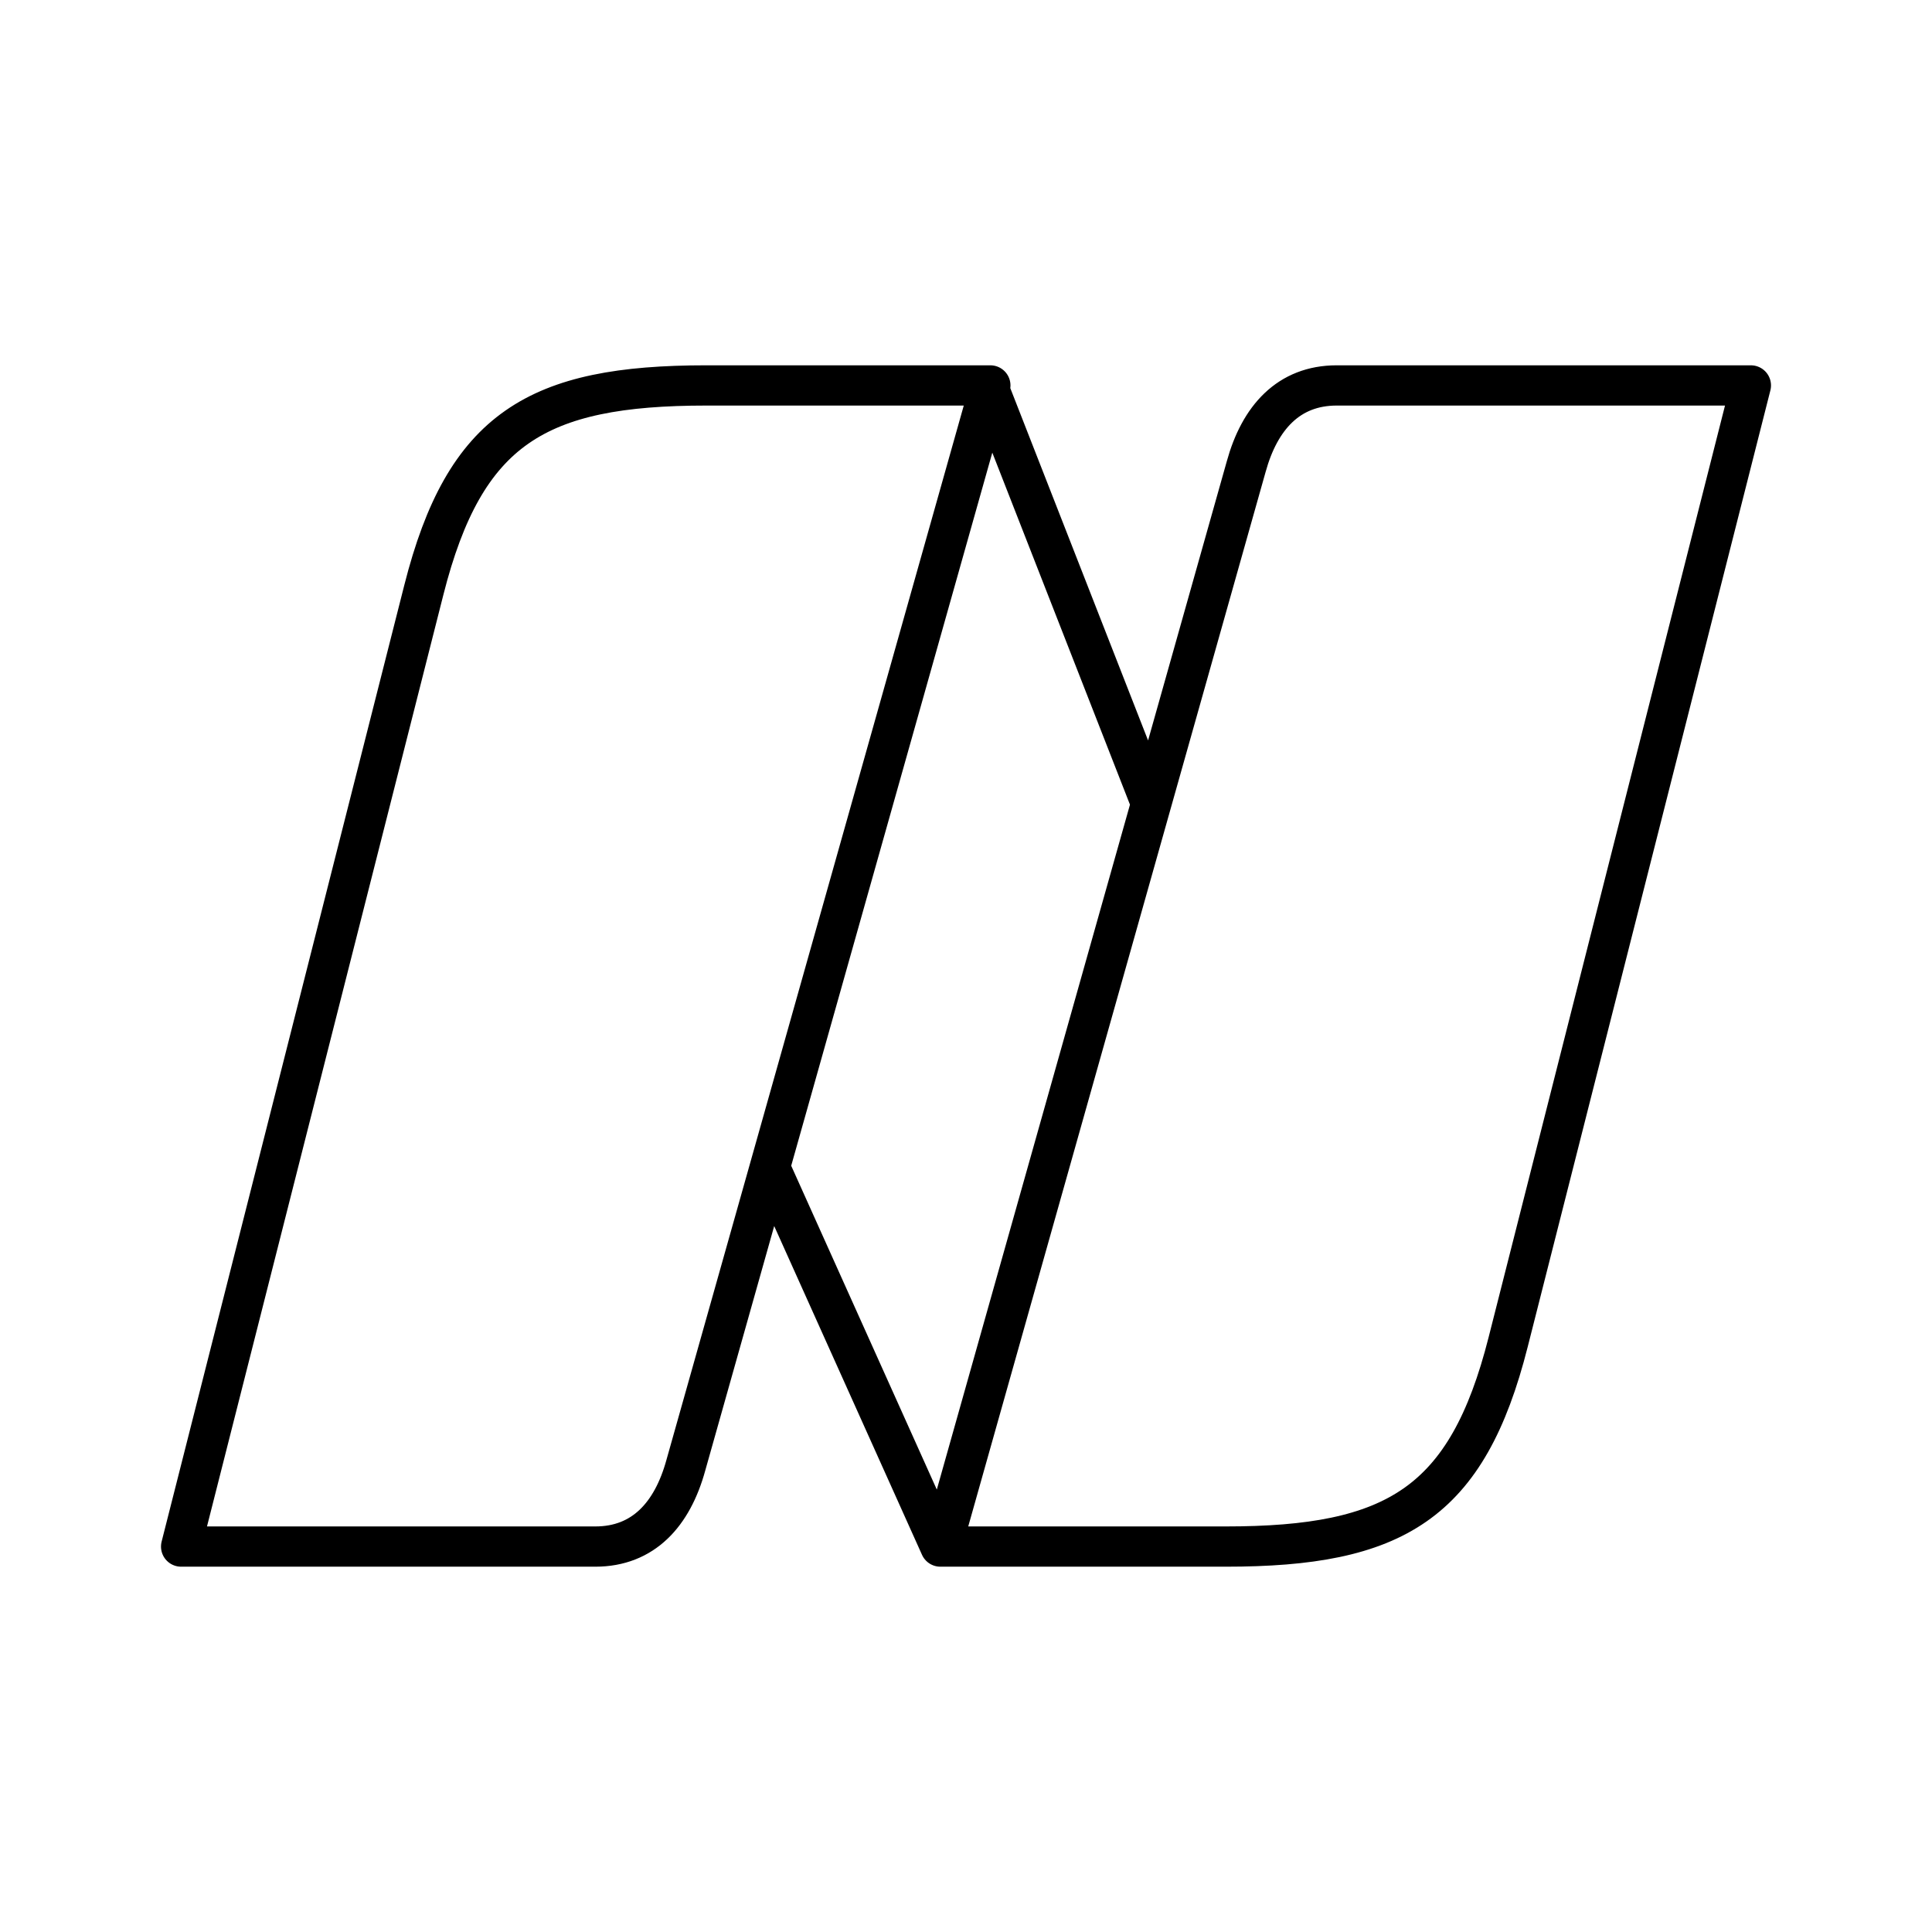 <svg xmlns="http://www.w3.org/2000/svg" width="3em" height="3em" viewBox="0 0 48 48"><path fill="none" stroke="currentColor" stroke-linecap="round" stroke-linejoin="round" d="M24.605 9.576h-7.057c-4.203 0-5.999 1.063-7.017 5.078L4.5 38.424h10.29c1.194 0 1.914-.801 2.249-2.019zm-1.21 28.848h7.057c4.203 0 5.999-1.063 7.017-5.078L43.5 9.576H33.21c-1.194 0-1.914.801-2.249 2.019zm1.182-28.747L28.6 19.964m-5.237 18.46l-4.236-9.422"/></svg>